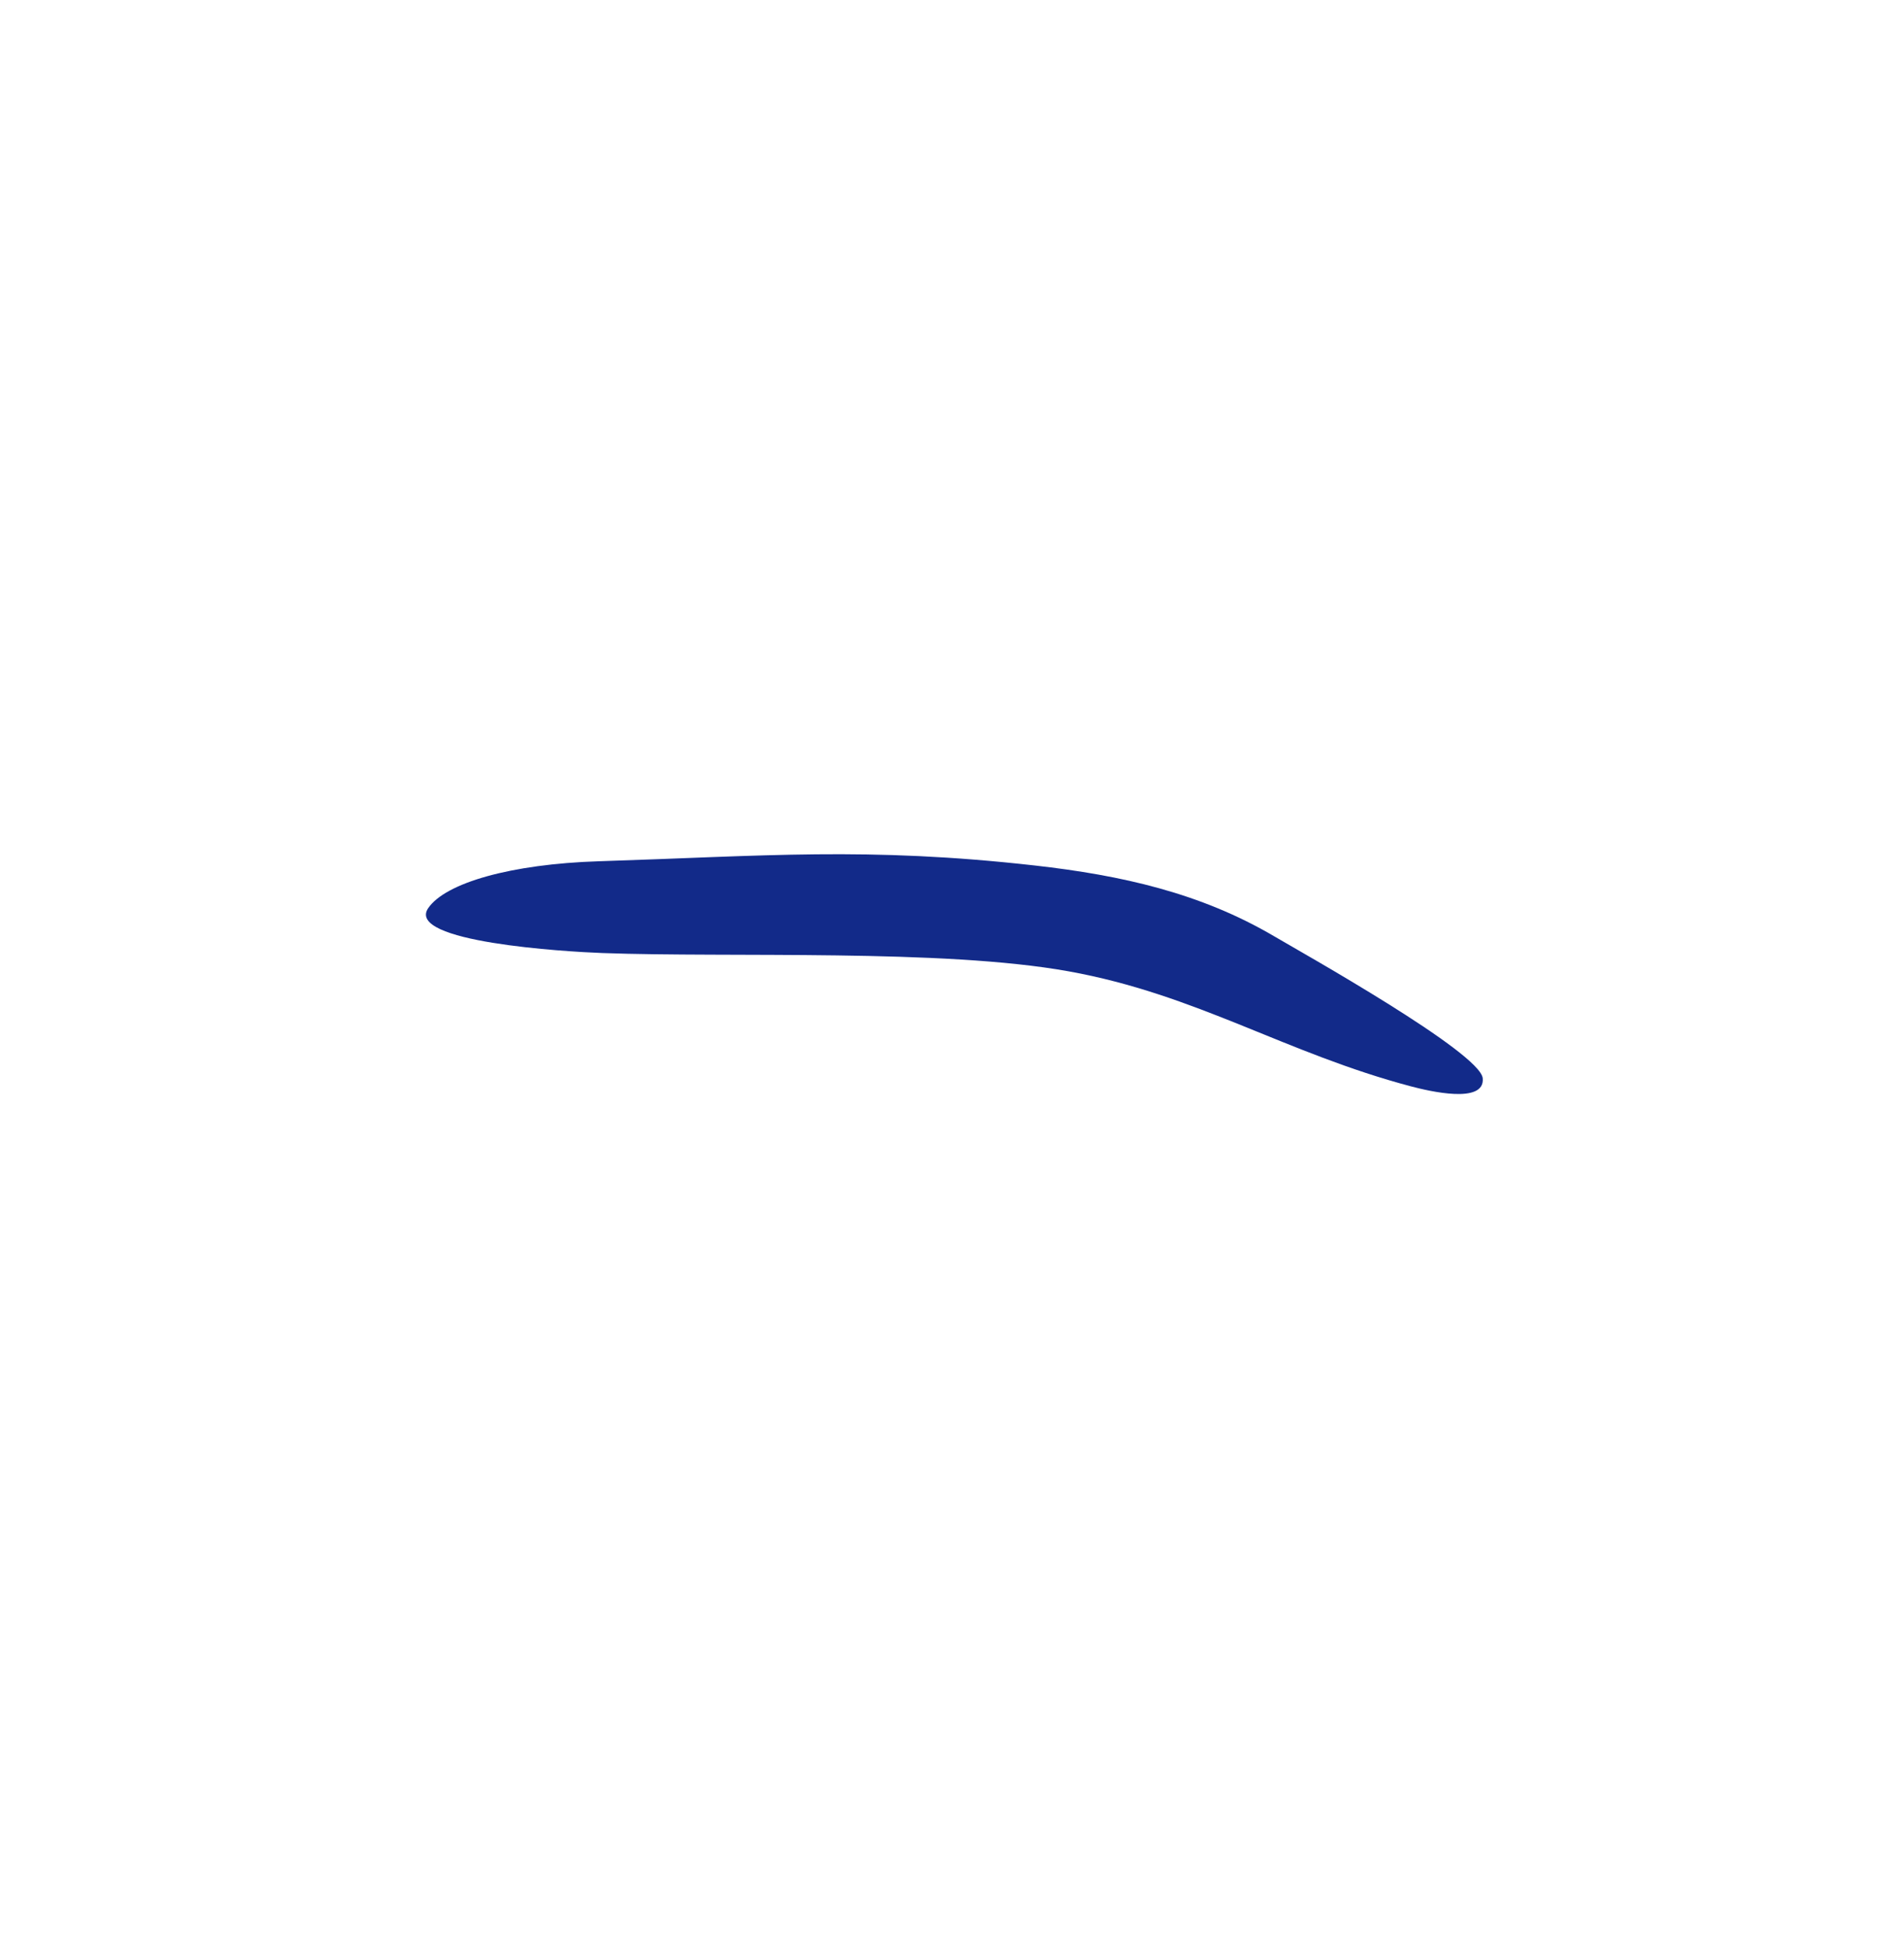 <svg xmlns="http://www.w3.org/2000/svg" xml:space="preserve" viewBox="0 0 215 220"><path d="M48.355 102.555c-2.62 3.834 15.497 4.921 19.69 5.073 14.483.527 38.359-.505 52.6 2.06 14.509 2.612 24.455 9.234 38.734 13.009 1.975.52 8.316 2.028 8.05-.922-.26-2.912-20.471-14.228-23.576-16.055-8.272-4.865-17.197-6.873-27.028-7.982-18.889-2.129-30.495-1.068-49.2-.476-9.92.315-17.32 2.44-19.27 5.293" style="fill:#122a89"/></svg>